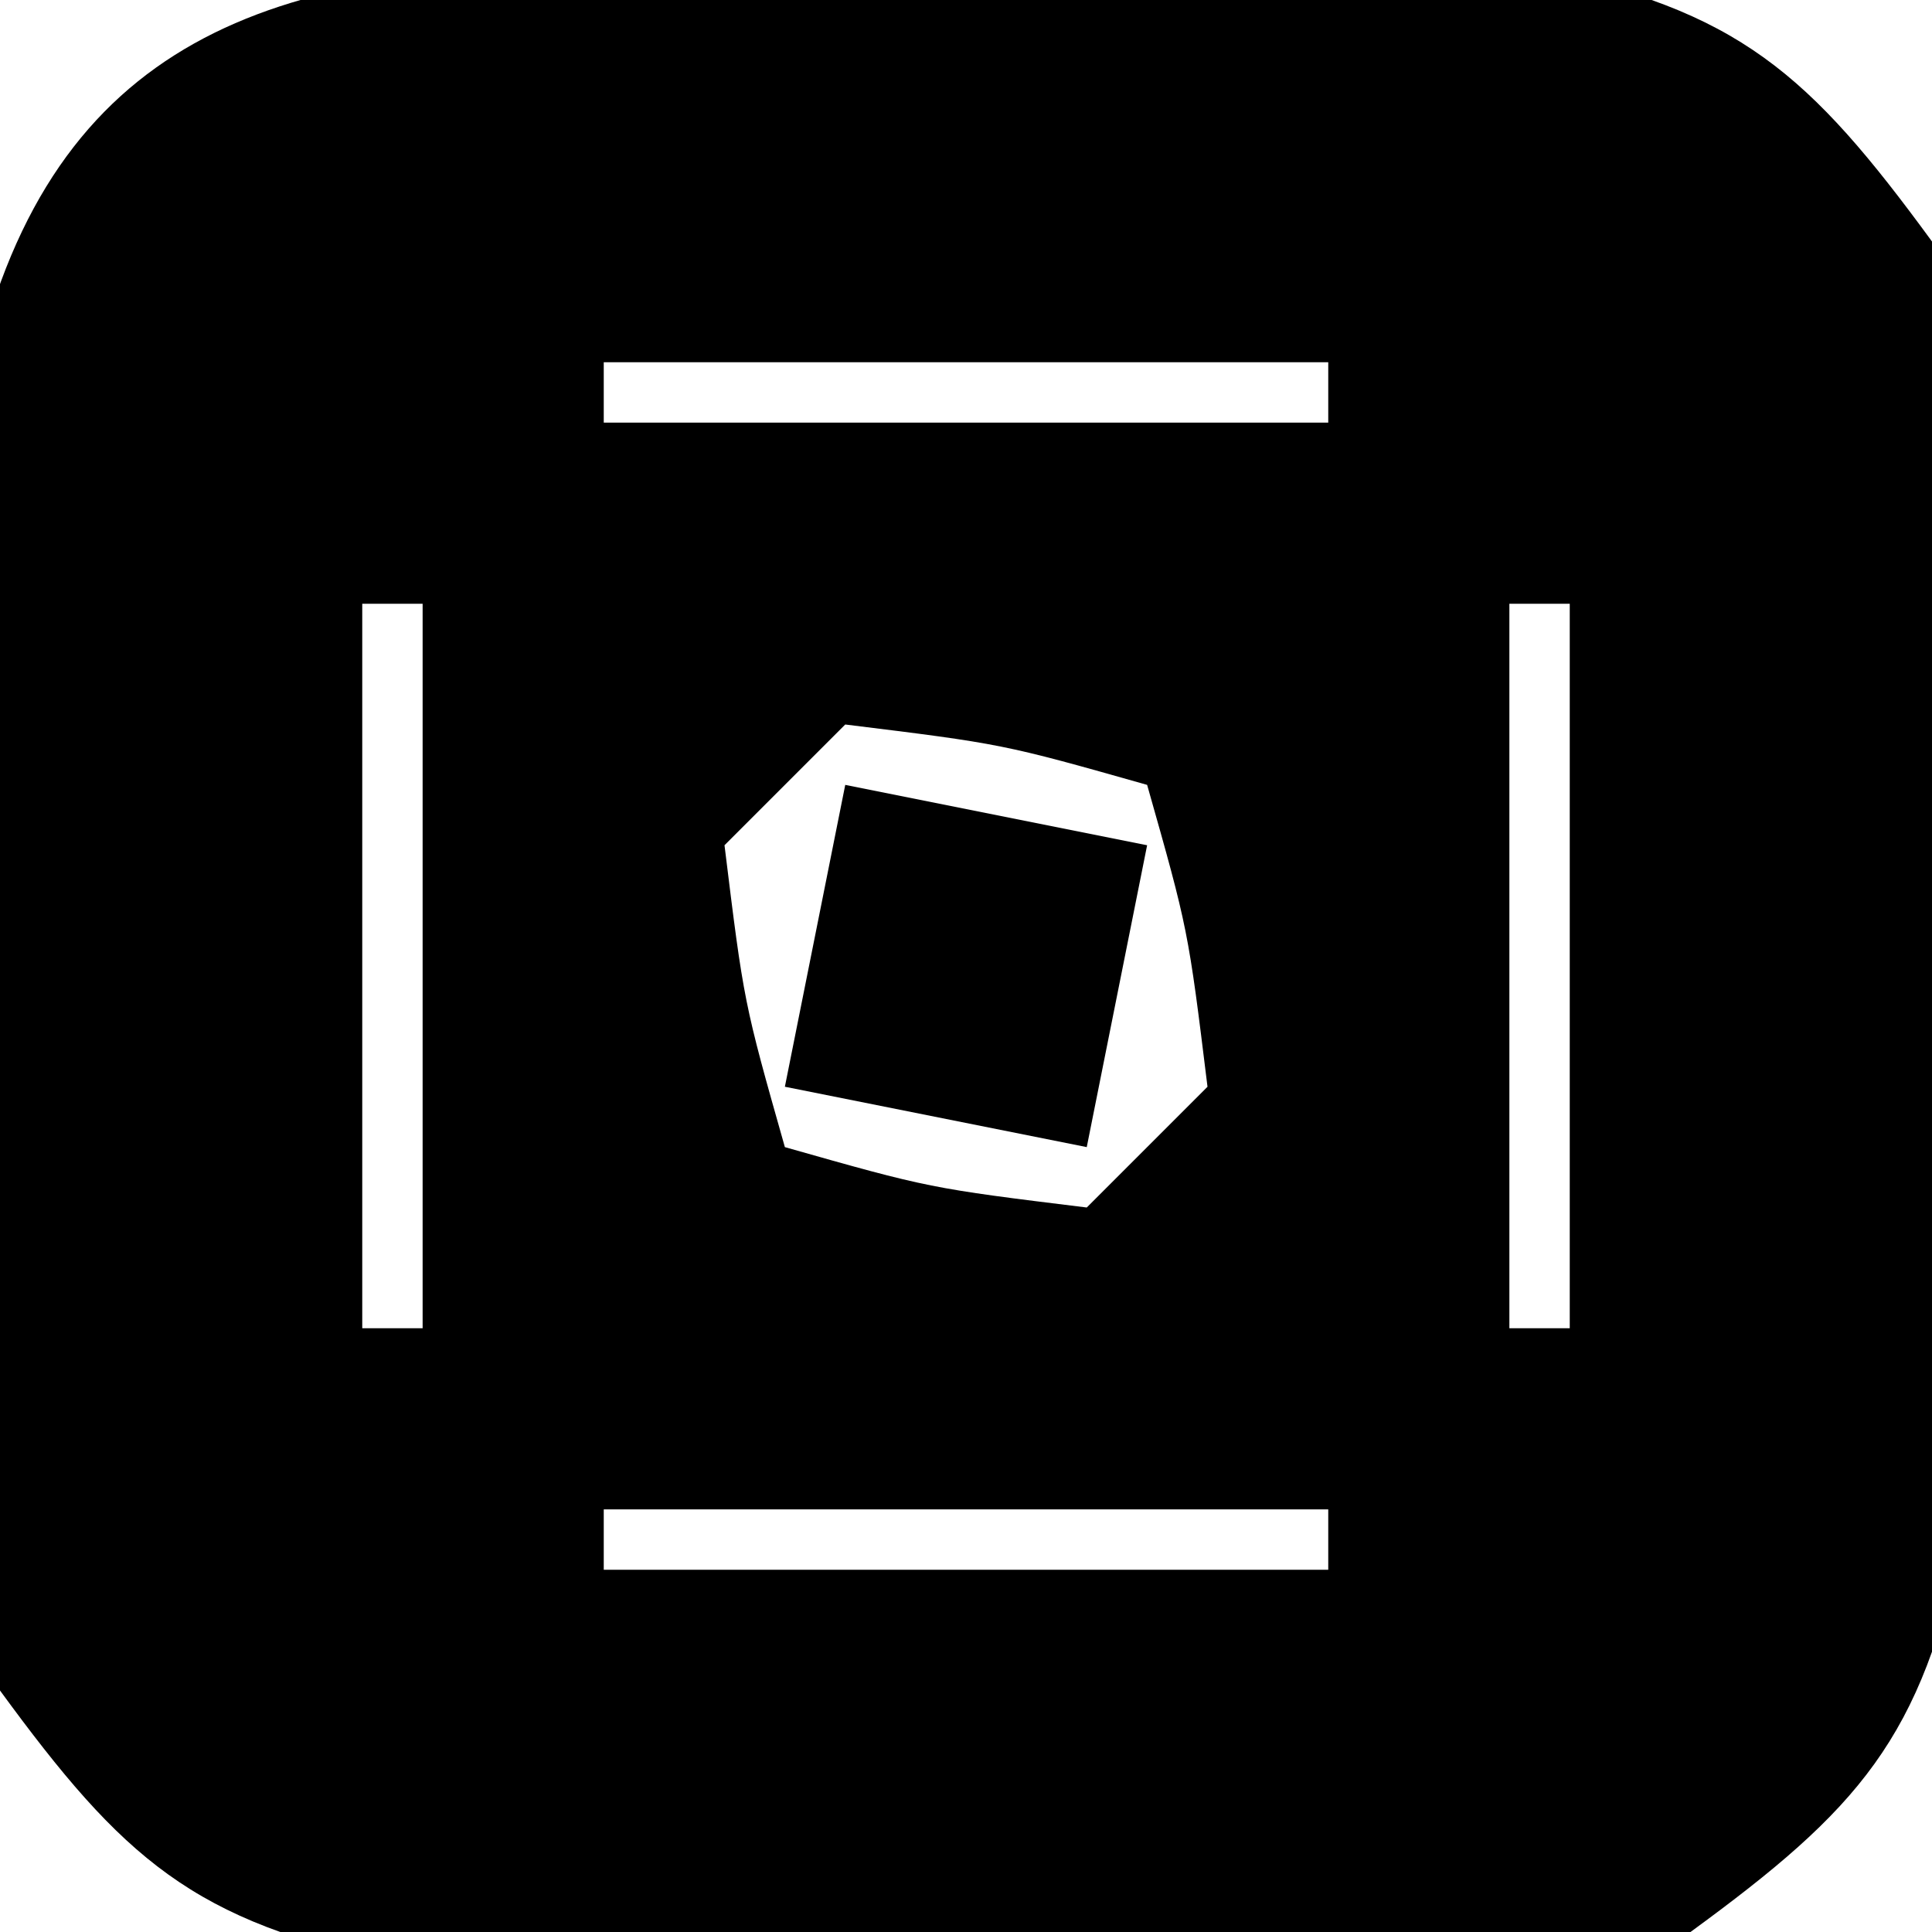 <?xml version="1.0" encoding="UTF-8"?>
<svg version="1.1" xmlns="http://www.w3.org/2000/svg" width="32" height="32">
<path d="M0 0 C1.052 -0.005 2.104 -0.01 3.188 -0.016 C4.281 -0 5.374 0.015 6.5 0.031 C8.14 0.008 8.14 0.008 9.812 -0.016 C10.864 -0.01 11.916 -0.005 13 0 C14.439 0.007 14.439 0.007 15.906 0.014 C19.301 0.691 20.468 1.753 22.5 4.531 C23.018 7.125 23.018 7.125 23.031 10.031 C23.039 11.609 23.039 11.609 23.047 13.219 C23.031 14.312 23.016 15.405 23 16.531 C23.015 17.624 23.031 18.718 23.047 19.844 C23.042 20.896 23.037 21.948 23.031 23.031 C23.027 23.99 23.022 24.949 23.018 25.938 C22.34 29.332 21.279 30.5 18.5 32.531 C15.906 33.049 15.906 33.049 13 33.062 C11.948 33.068 10.896 33.073 9.812 33.078 C8.719 33.063 7.626 33.047 6.5 33.031 C5.407 33.047 4.314 33.062 3.188 33.078 C2.136 33.073 1.084 33.068 0 33.062 C-0.959 33.058 -1.918 33.053 -2.906 33.049 C-6.301 32.371 -7.468 31.31 -9.5 28.531 C-10.018 25.938 -10.018 25.938 -10.031 23.031 C-10.036 21.979 -10.042 20.927 -10.047 19.844 C-10.031 18.751 -10.016 17.657 -10 16.531 C-10.015 15.438 -10.031 14.345 -10.047 13.219 C-10.039 11.641 -10.039 11.641 -10.031 10.031 C-10.027 9.072 -10.022 8.113 -10.018 7.125 C-8.885 1.45 -5.396 0.025 0 0 Z M0.5 6.531 C0.5 6.861 0.5 7.191 0.5 7.531 C4.46 7.531 8.42 7.531 12.5 7.531 C12.5 7.201 12.5 6.871 12.5 6.531 C8.54 6.531 4.58 6.531 0.5 6.531 Z M-3.5 10.531 C-3.5 14.491 -3.5 18.451 -3.5 22.531 C-3.17 22.531 -2.84 22.531 -2.5 22.531 C-2.5 18.571 -2.5 14.611 -2.5 10.531 C-2.83 10.531 -3.16 10.531 -3.5 10.531 Z M15.5 10.531 C15.5 14.491 15.5 18.451 15.5 22.531 C15.83 22.531 16.16 22.531 16.5 22.531 C16.5 18.571 16.5 14.611 16.5 10.531 C16.17 10.531 15.84 10.531 15.5 10.531 Z M4.5 12.531 C3.84 13.191 3.18 13.851 2.5 14.531 C2.82 17.134 2.82 17.134 3.5 19.531 C5.897 20.211 5.897 20.211 8.5 20.531 C9.16 19.871 9.82 19.211 10.5 18.531 C10.18 15.928 10.18 15.928 9.5 13.531 C7.103 12.852 7.103 12.852 4.5 12.531 Z M0.5 25.531 C0.5 25.861 0.5 26.191 0.5 26.531 C4.46 26.531 8.42 26.531 12.5 26.531 C12.5 26.201 12.5 25.871 12.5 25.531 C8.54 25.531 4.58 25.531 0.5 25.531 Z " fill="#000000" transform="translate(9.5,-0.531)"/>
<path d="M0 0 C1.65 0.33 3.3 0.66 5 1 C4.67 2.65 4.34 4.3 4 6 C2.35 5.67 0.7 5.34 -1 5 C-0.67 3.35 -0.34 1.7 0 0 Z " fill="#000000" transform="translate(14,13)"/>
</svg>
